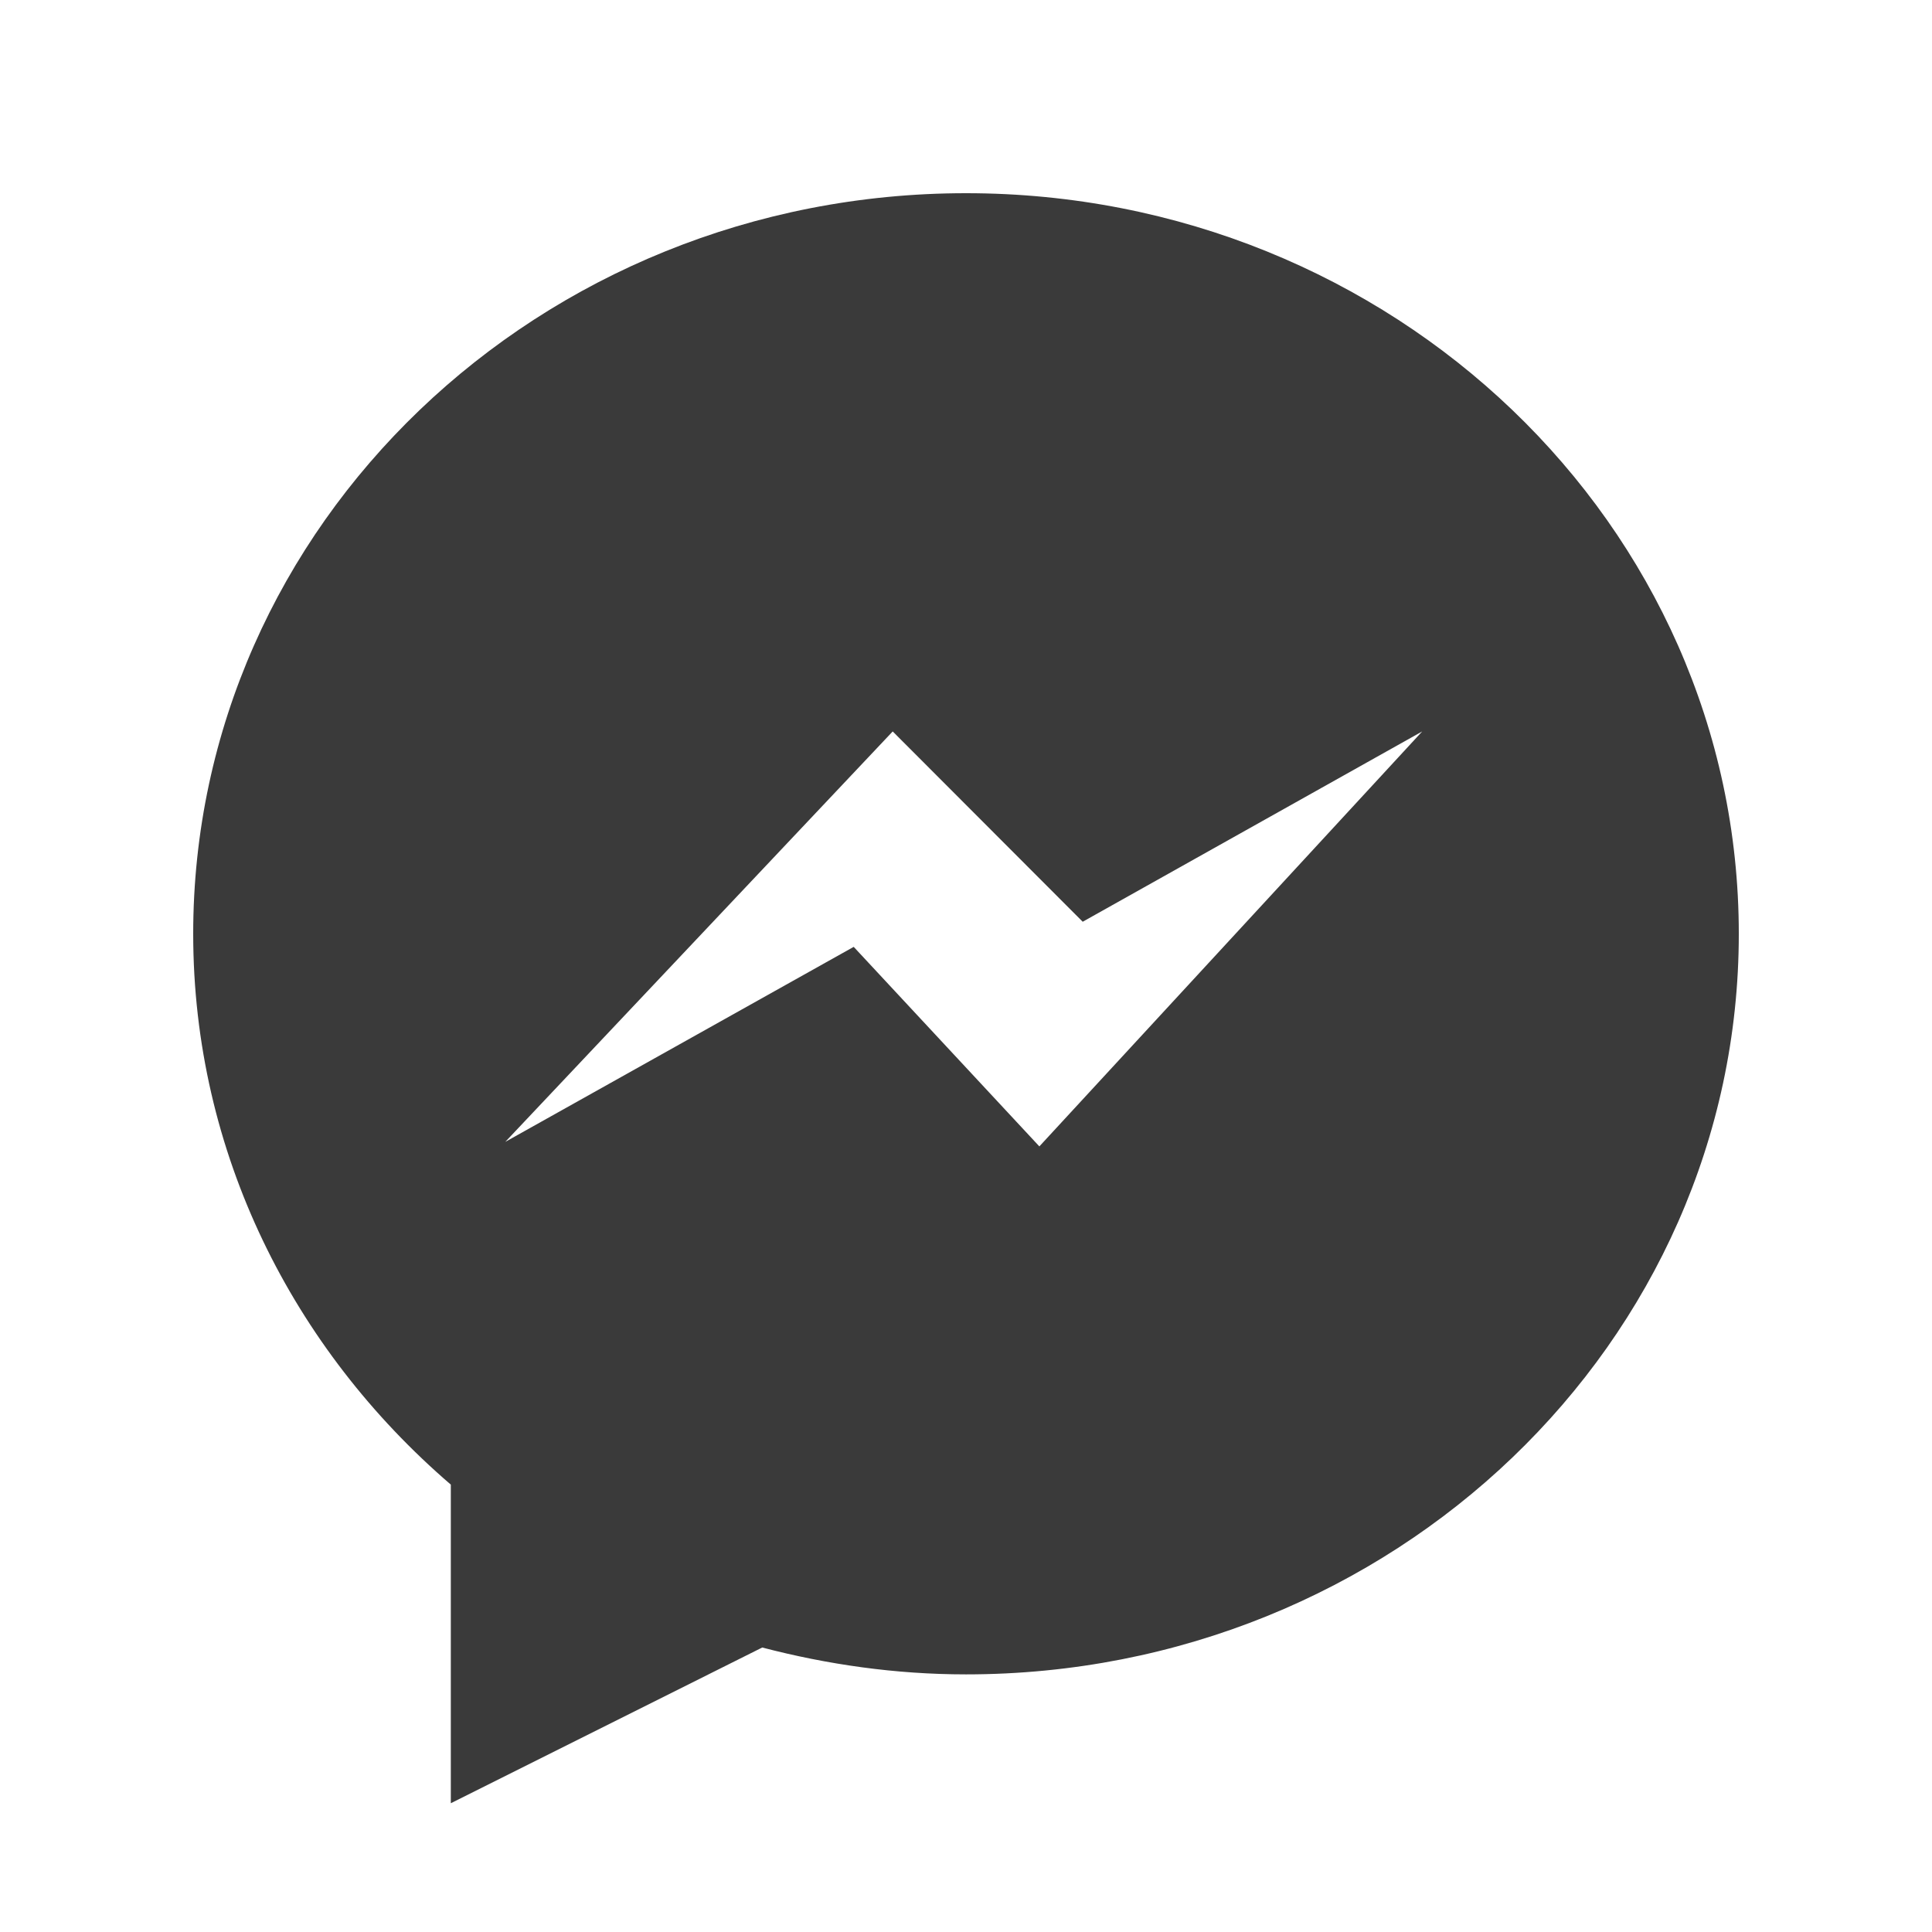<svg width="32" height="32" viewBox="0 0 32 32" fill="none" xmlns="http://www.w3.org/2000/svg">
<g id="fb">
<path id="Vector" d="M16 3.2C8.931 3.2 3.2 8.692 3.2 15.467C3.2 19.095 4.854 22.344 7.467 24.59V29.867L12.625 27.288C13.702 27.569 14.83 27.733 16 27.733C23.069 27.733 28.8 22.241 28.8 15.467C28.8 8.692 23.069 3.2 16 3.2ZM14.786 12.115L17.933 15.267L23.556 12.115L17.215 18.988L14.14 15.683L8.369 18.913L14.786 12.115Z" fill="#3A3A3A"/>
</g>
</svg>
